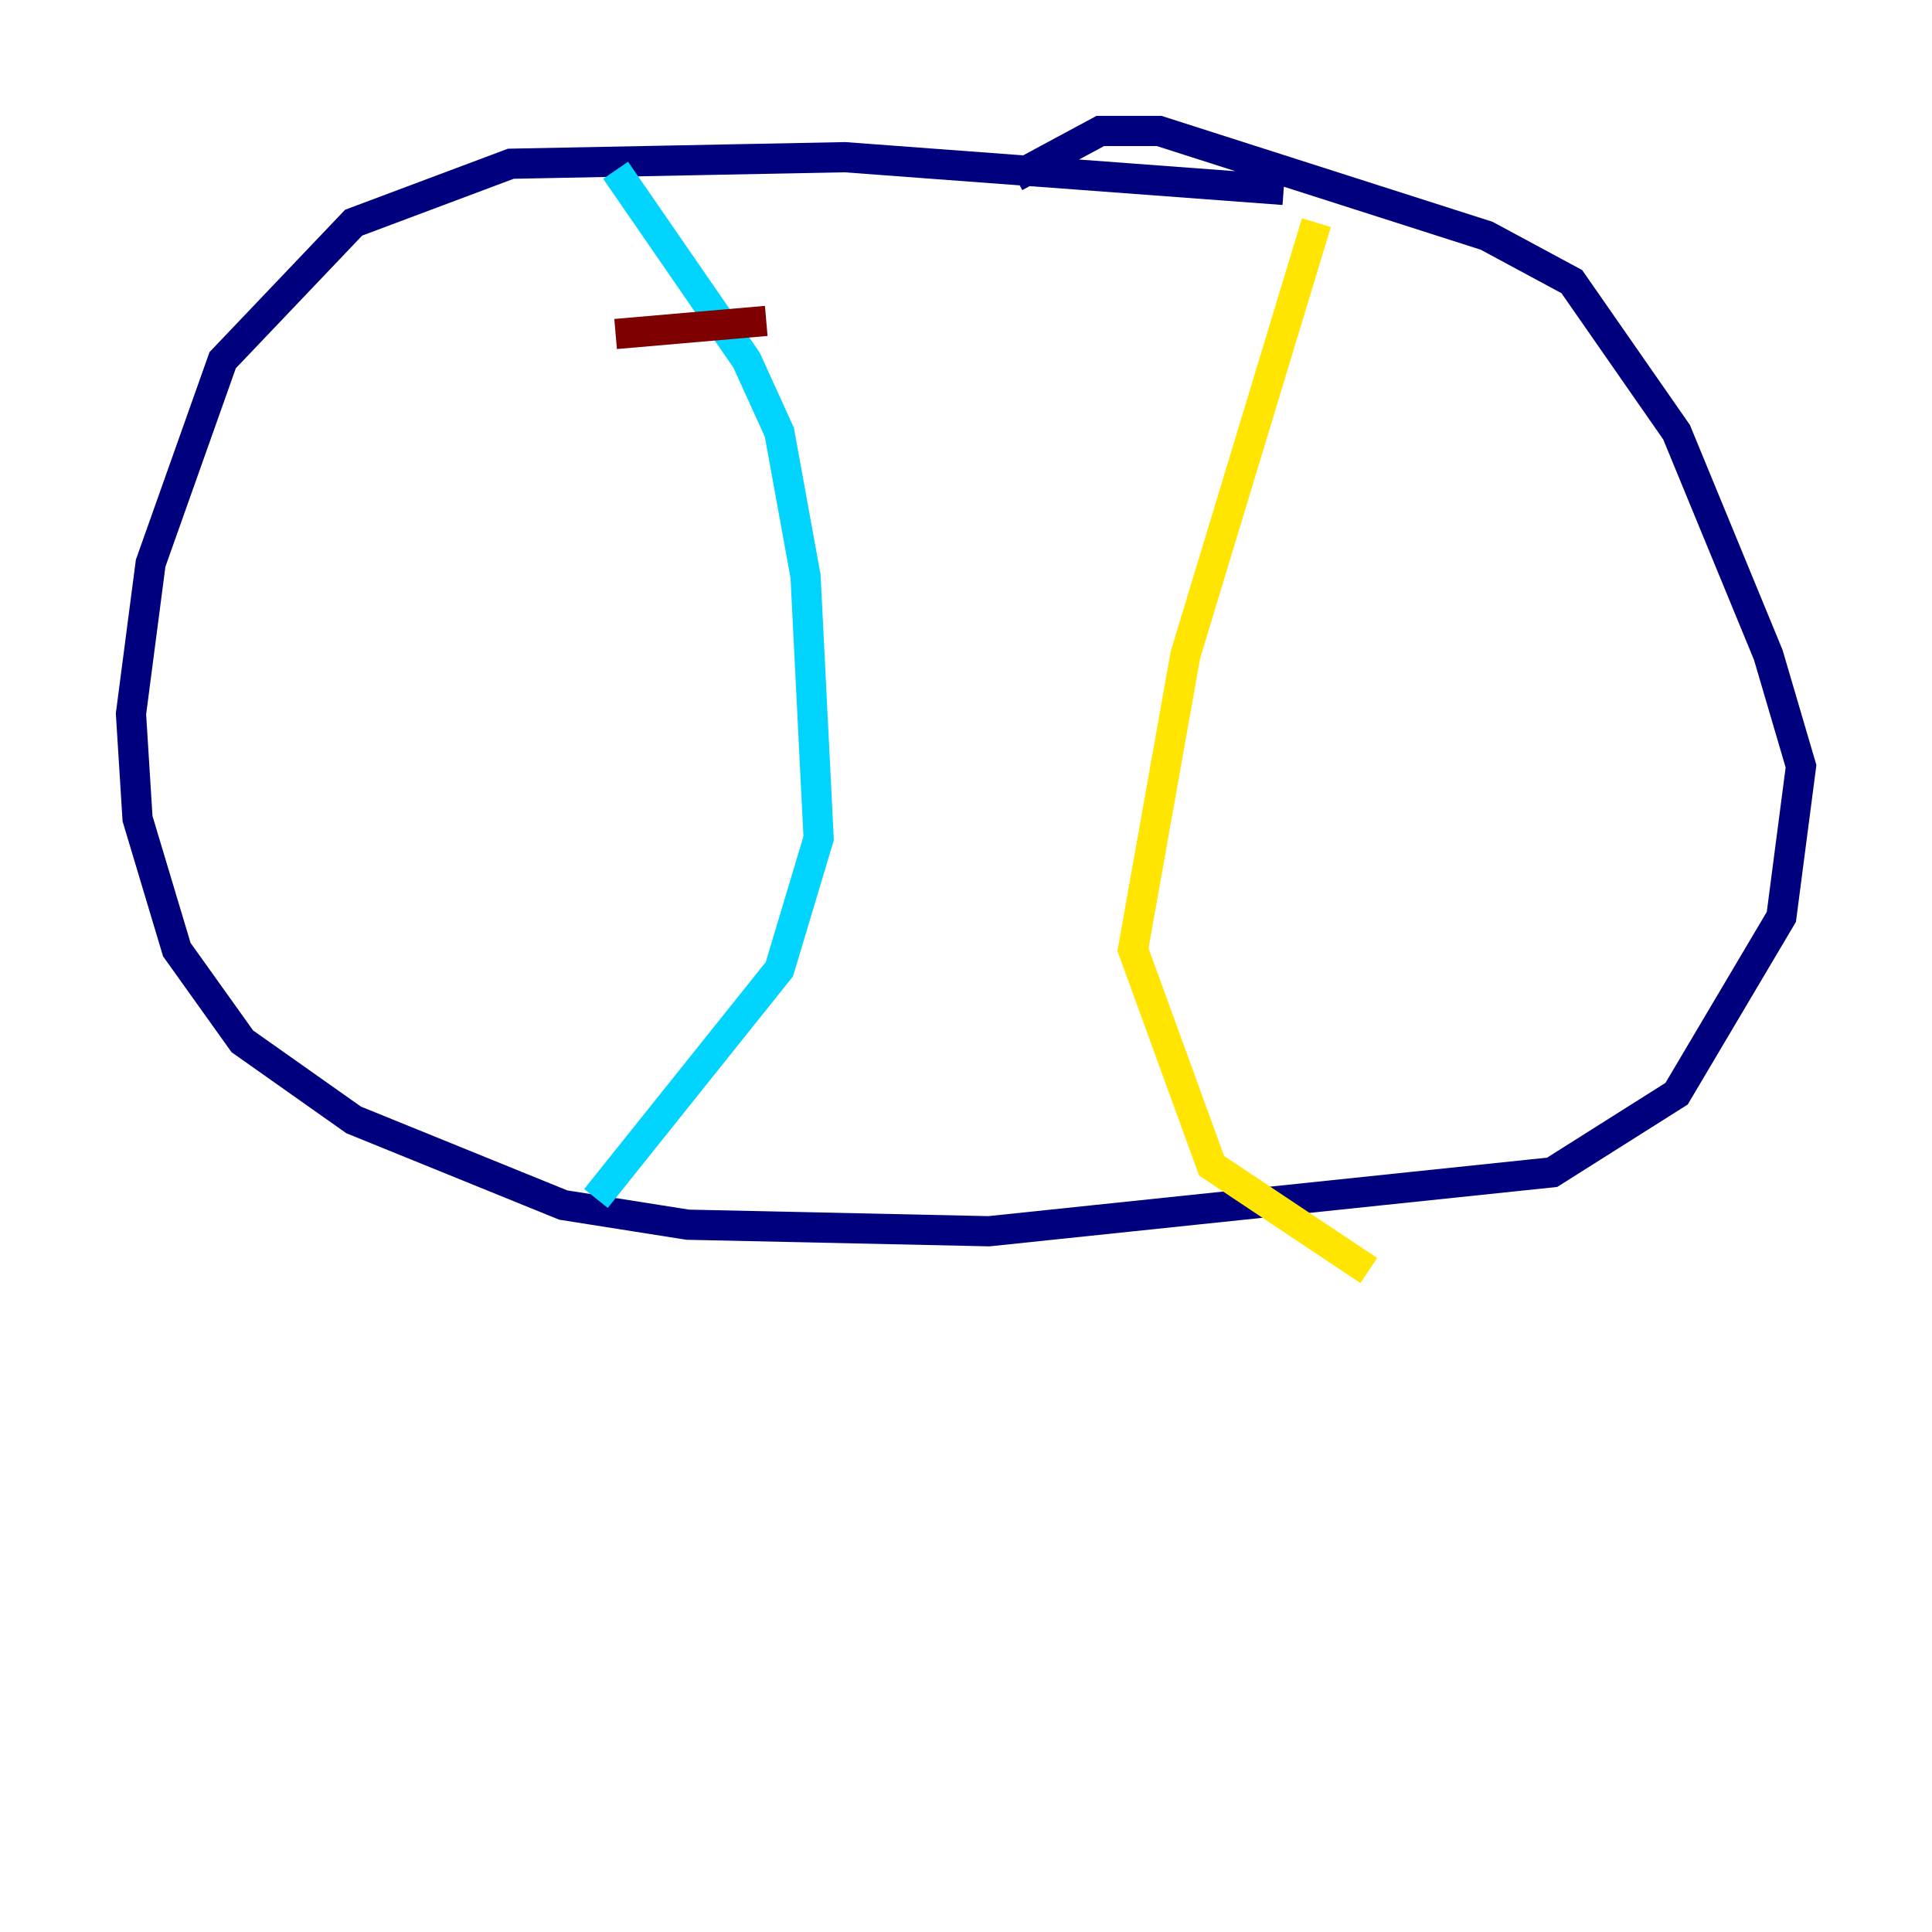 <?xml version="1.0" encoding="utf-8" ?>
<svg baseProfile="tiny" height="128" version="1.2" viewBox="0,0,128,128" width="128" xmlns="http://www.w3.org/2000/svg" xmlns:ev="http://www.w3.org/2001/xml-events" xmlns:xlink="http://www.w3.org/1999/xlink"><defs /><polyline fill="none" points="85.044,12.583 55.973,10.414 33.844,10.848 23.43,14.752 14.752,23.864 9.98,37.315 8.678,47.295 9.112,54.237 11.715,62.915 16.054,68.99 23.43,74.197 37.315,79.837 45.559,81.139 65.519,81.573 102.834,77.668 111.078,72.461 118.02,60.746 119.322,50.766 117.153,43.39 111.078,28.637 104.136,18.658 98.495,15.62 76.8,8.678 72.895,8.678 67.254,11.715" stroke="#00007f" stroke-width="2" /><polyline fill="none" points="40.786,11.281 49.464,23.864 51.634,28.637 53.37,38.183 54.237,55.539 51.634,64.217 39.485,79.403" stroke="#00d4ff" stroke-width="2" /><polyline fill="none" points="87.214,14.752 78.536,43.39 75.064,62.915 80.271,77.234 90.685,84.176" stroke="#ffe500" stroke-width="2" /><polyline fill="none" points="40.786,22.129 50.766,21.261" stroke="#7f0000" stroke-width="2" /></svg>